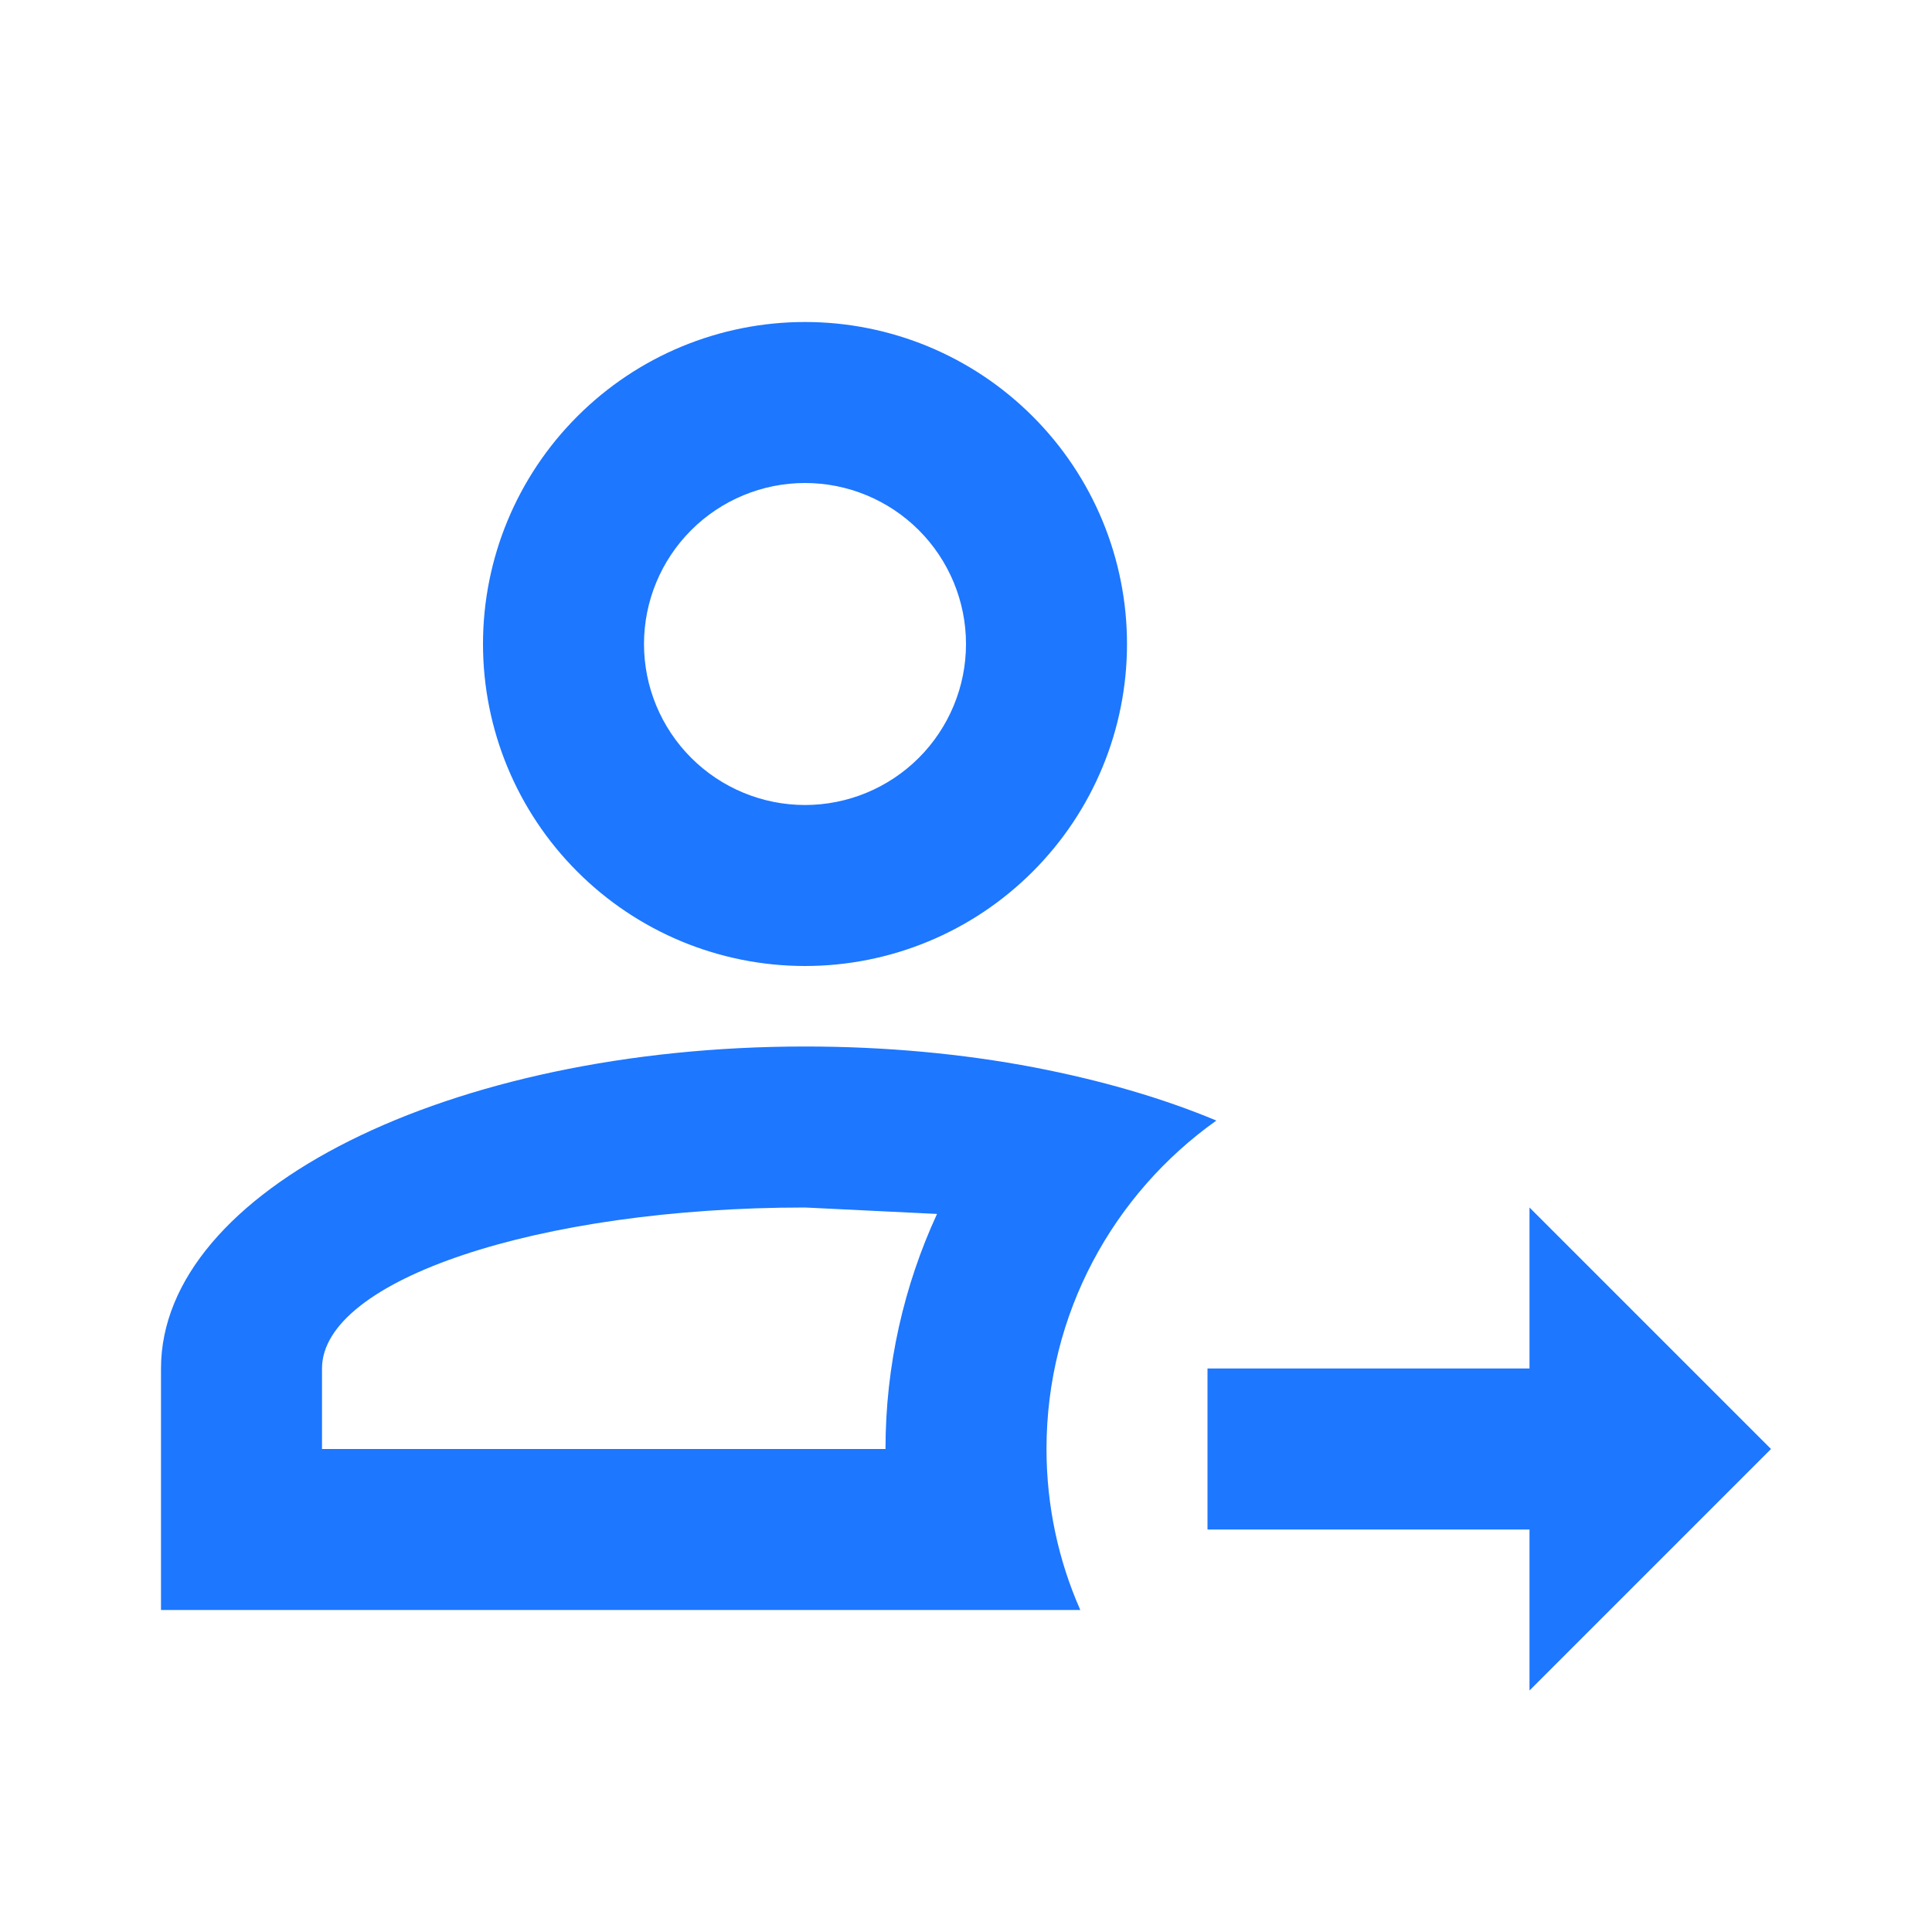 <svg width="24" height="24" viewBox="0 0 24 24" fill="none" xmlns="http://www.w3.org/2000/svg">
<path d="M19 21V19H15V17H19V15L22 18L19 21ZM13 18C13 18.71 13.15 19.39 13.42 20H2V17C2 14.79 5.58 13 10 13C11 13 11.96 13.09 12.85 13.26C13.68 13.42 14.44 13.64 15.11 13.92C13.83 14.83 13 16.32 13 18ZM4 17V18H11C11 16.96 11.23 15.97 11.64 15.08L10 15C6.69 15 4 15.9 4 17ZM10 4C11.061 4 12.078 4.421 12.828 5.172C13.579 5.922 14 6.939 14 8C14 9.061 13.579 10.078 12.828 10.828C12.078 11.579 11.061 12 10 12C8.939 12 7.922 11.579 7.172 10.828C6.421 10.078 6 9.061 6 8C6 6.939 6.421 5.922 7.172 5.172C7.922 4.421 8.939 4 10 4ZM10 6C9.47 6 8.961 6.211 8.586 6.586C8.211 6.961 8 7.47 8 8C8 8.53 8.211 9.039 8.586 9.414C8.961 9.789 9.47 10 10 10C10.53 10 11.039 9.789 11.414 9.414C11.789 9.039 12 8.53 12 8C12 7.47 11.789 6.961 11.414 6.586C11.039 6.211 10.53 6 10 6Z" fill="#1D77FF"/>
</svg>
